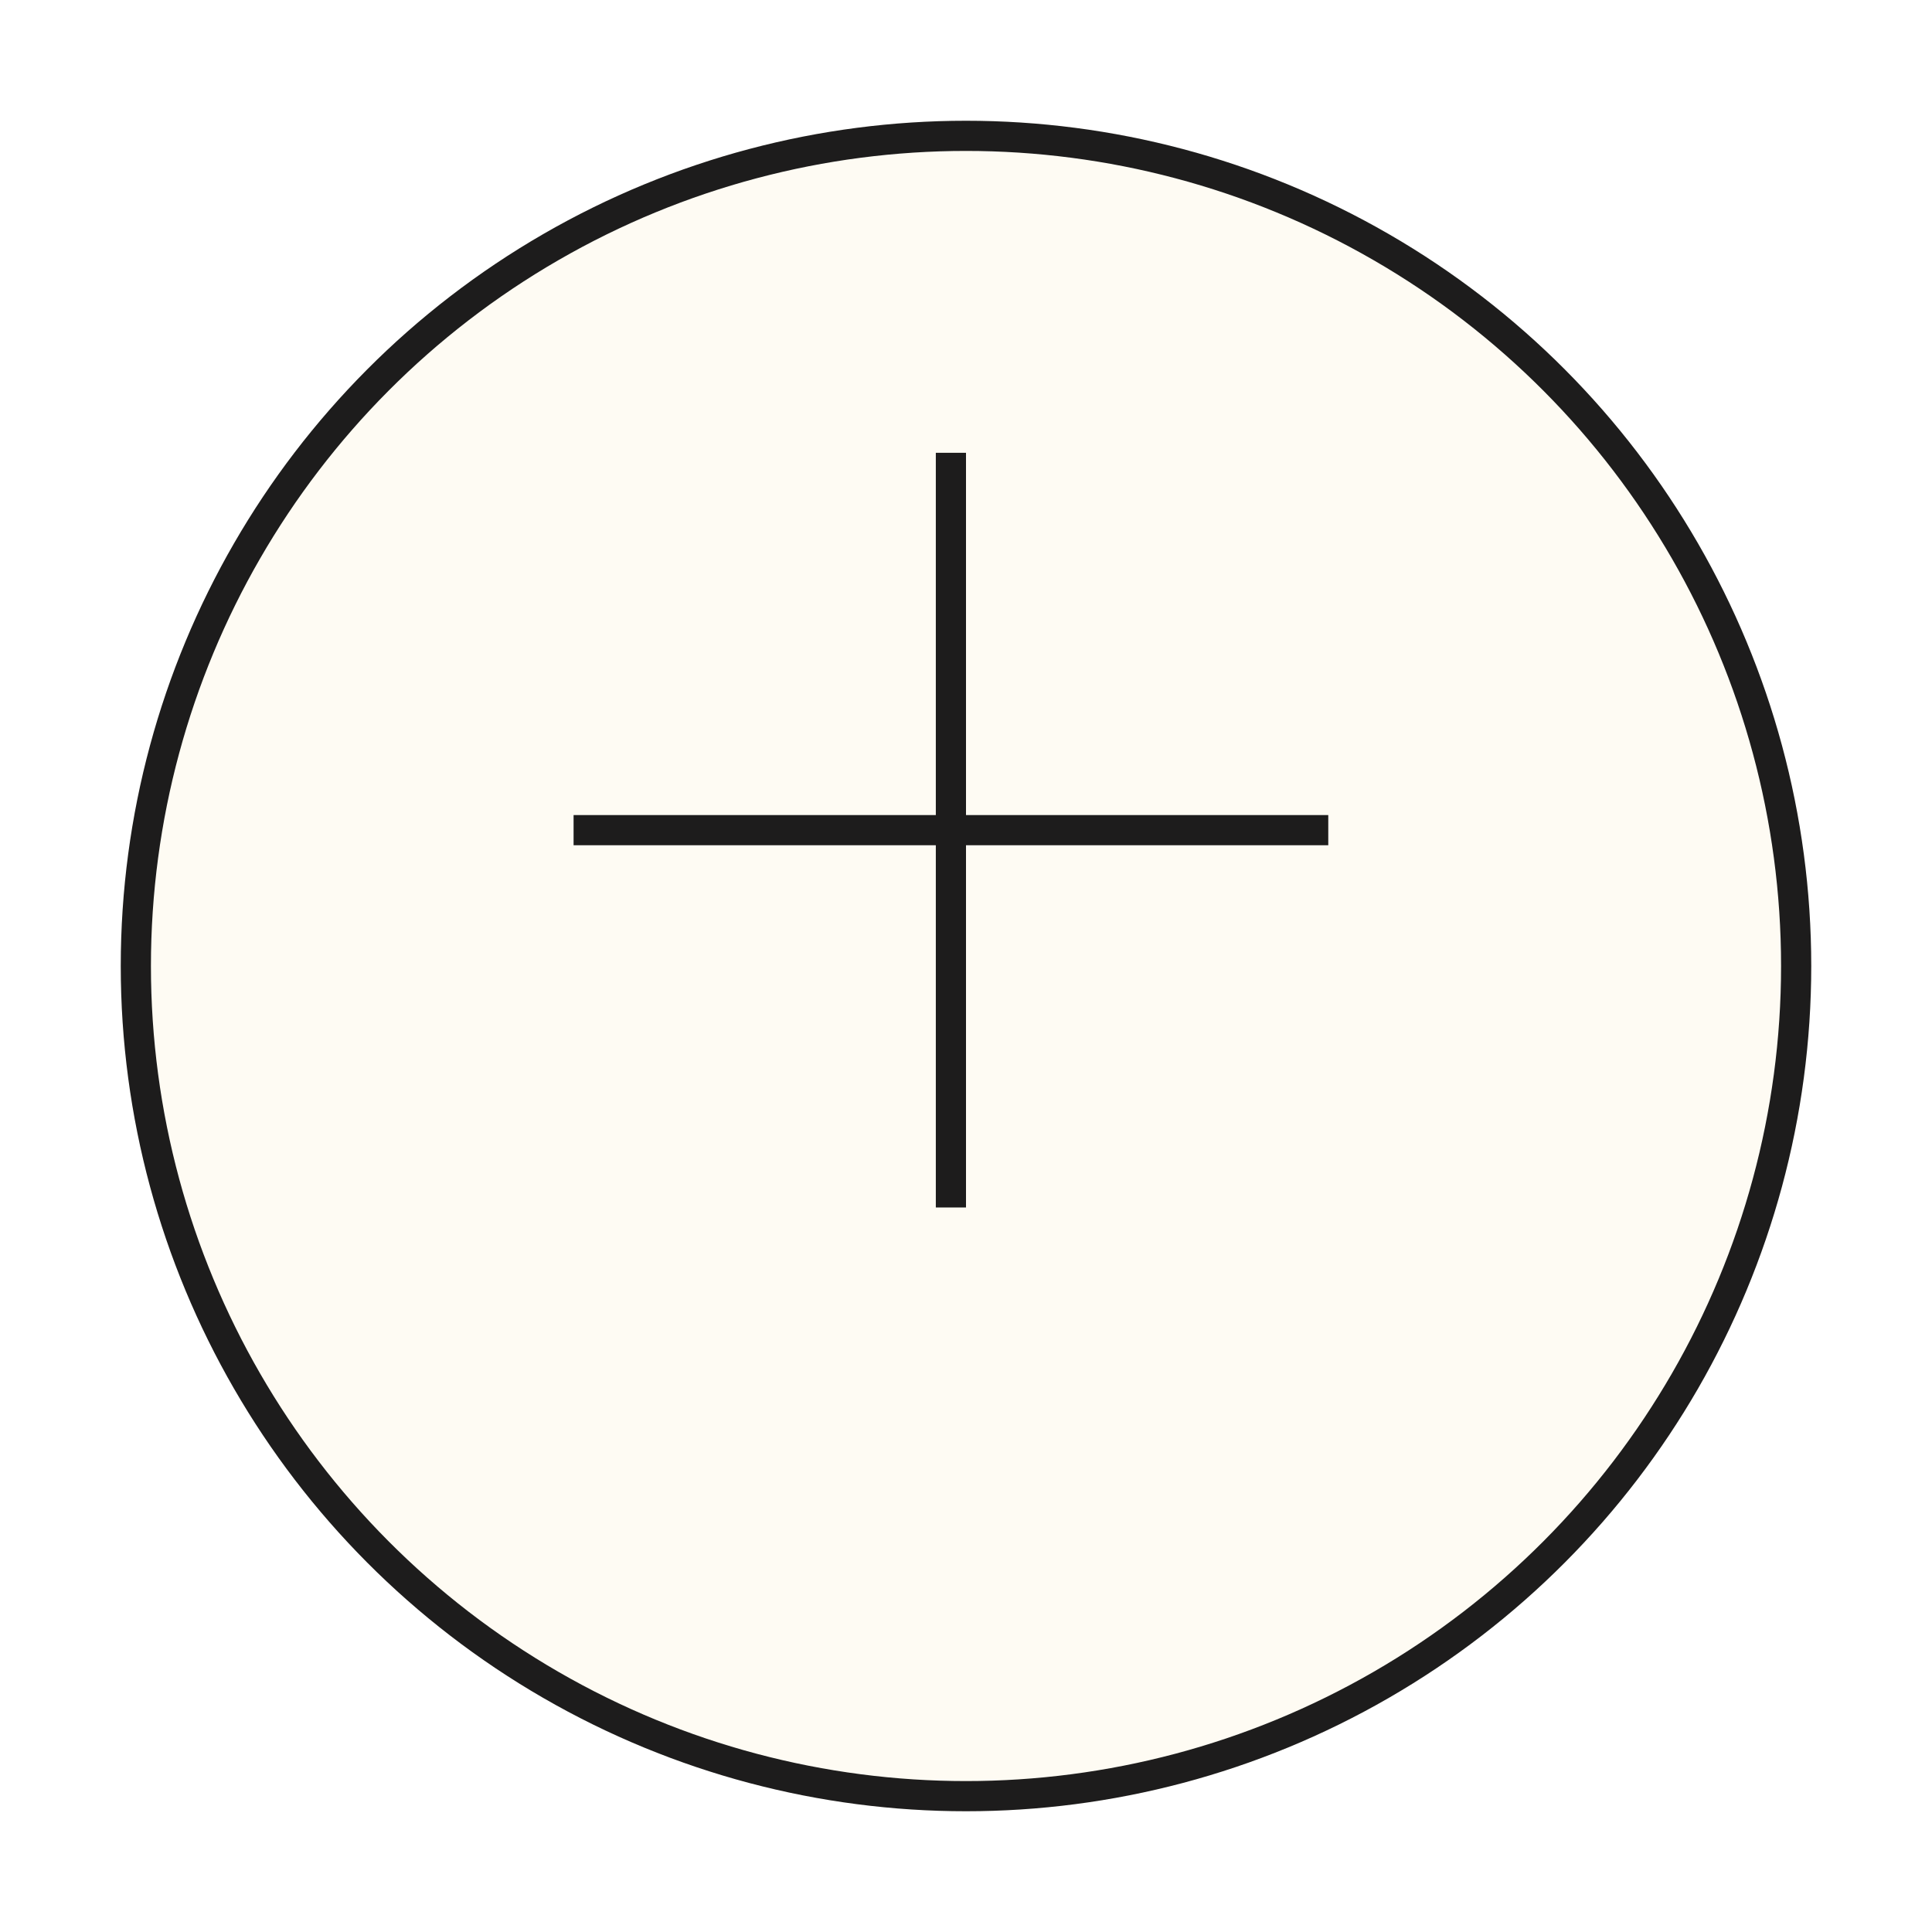 <svg width="66.716" height="66.716" viewBox="0 0 66.716 66.716" fill="none" xmlns="http://www.w3.org/2000/svg" xmlns:xlink="http://www.w3.org/1999/xlink">
	<desc>
			Created with Pixso.
	</desc>
	<defs>
		<filter id="filter_90_143_dd" x="0" y="0" width="66.716" height="66.716" filterUnits="userSpaceOnUse" color-interpolation-filters="sRGB">
			<feFlood flood-opacity="0" result="BackgroundImageFix"/>
			<feColorMatrix in="SourceAlpha" type="matrix" values="0 0 0 0 0 0 0 0 0 0 0 0 0 0 0 0 0 0 127 0" result="hardAlpha"/>
			<feOffset dx="0" dy="4.17"/>
			<feGaussianBlur stdDeviation="1.39"/>
			<feComposite in2="hardAlpha" operator="out" k2="-1" k3="1"/>
			<feColorMatrix type="matrix" values="0 0 0 0 0.463 0 0 0 0 0.322 0 0 0 0 0.235 0 0 0 0.5 0"/>
			<feBlend mode="normal" in2="BackgroundImageFix" result="effect_dropShadow_1"/>
			<feBlend mode="normal" in="SourceGraphic" in2="effect_dropShadow_1" result="shape"/>
		</filter>
		<filter id="filter_90_144_dd" x="18.764" y="14.594" width="28.146" height="28.146" filterUnits="userSpaceOnUse" color-interpolation-filters="sRGB">
			<feFlood flood-opacity="0" result="BackgroundImageFix"/>
			<feBlend mode="normal" in="SourceGraphic" in2="BackgroundImageFix" result="shape"/>
			<feGaussianBlur stdDeviation="0.347" result="effect_layerBlur_1"/>
		</filter>
	</defs>
	<g filter="url(#filter_90_143_dd)">
		<circle id="Ellipse 11" cx="33.358" cy="29.188" r="29.188" fill="#FEFAEF" fill-opacity="0.7"/>
		<circle id="Ellipse 11" cx="33.358" cy="29.188" r="28.667" stroke="#1D1C1C" stroke-opacity="1" stroke-width="1.042"/>
	</g>
	<g filter="url(#filter_90_144_dd)">
		<line id="Line 15" x1="32.837" y1="15.636" x2="32.837" y2="41.697" stroke="#1D1C1C" stroke-opacity="1" stroke-width="1.042"/>
		<line id="Line 16" x1="19.807" y1="28.667" x2="45.868" y2="28.667" stroke="#1D1C1C" stroke-opacity="1" stroke-width="1.042"/>
	</g>
</svg>
